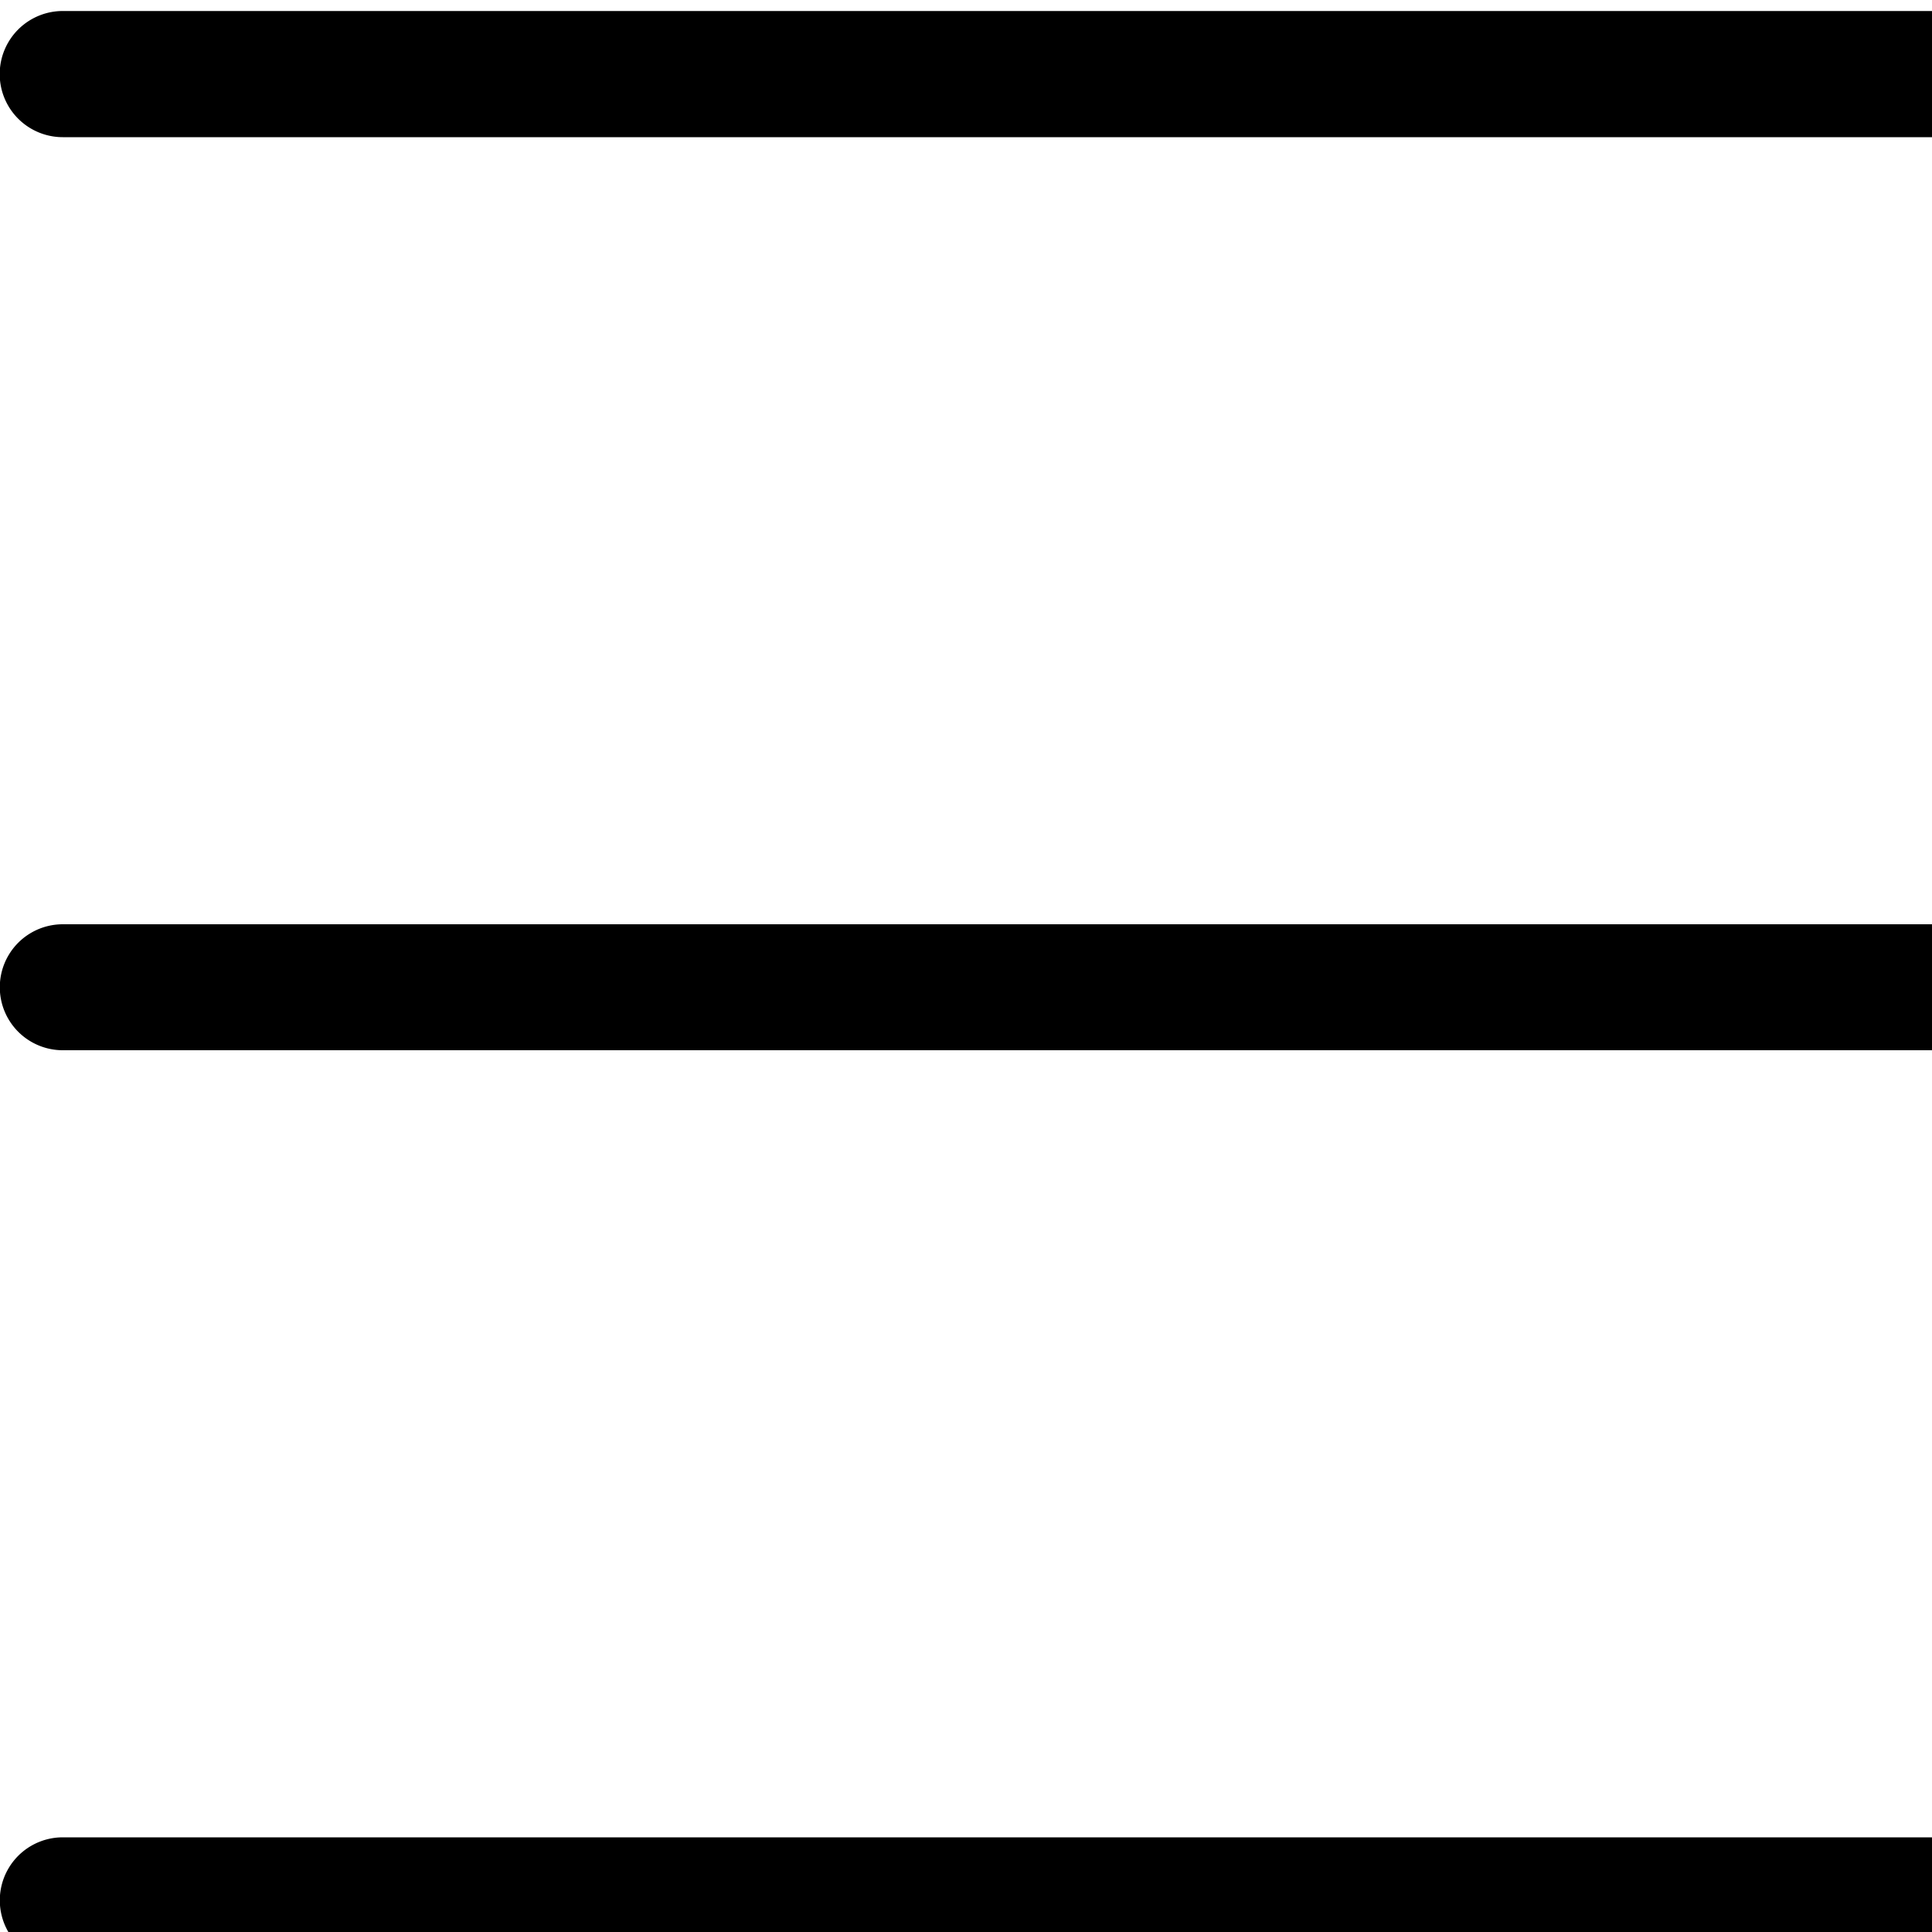 <svg width="10" height="10" xmlns="http://www.w3.org/2000/svg"><g fill="#000" fill-rule="evenodd"><path d="M14.62 14.888H.325a.326.326 0 0 1 0-.652H14.62a.326.326 0 0 1 0 .652zM14.62 10.162H.325a.326.326 0 0 1 0-.652H14.62a.326.326 0 0 1 0 .652zM14.62 5.436H.325a.326.326 0 0 1 0-.652H14.62a.326.326 0 0 1 0 .652zM14.62.71H.325a.326.326 0 0 1 0-.653H14.62a.326.326 0 0 1 0 .653z"/></g></svg>